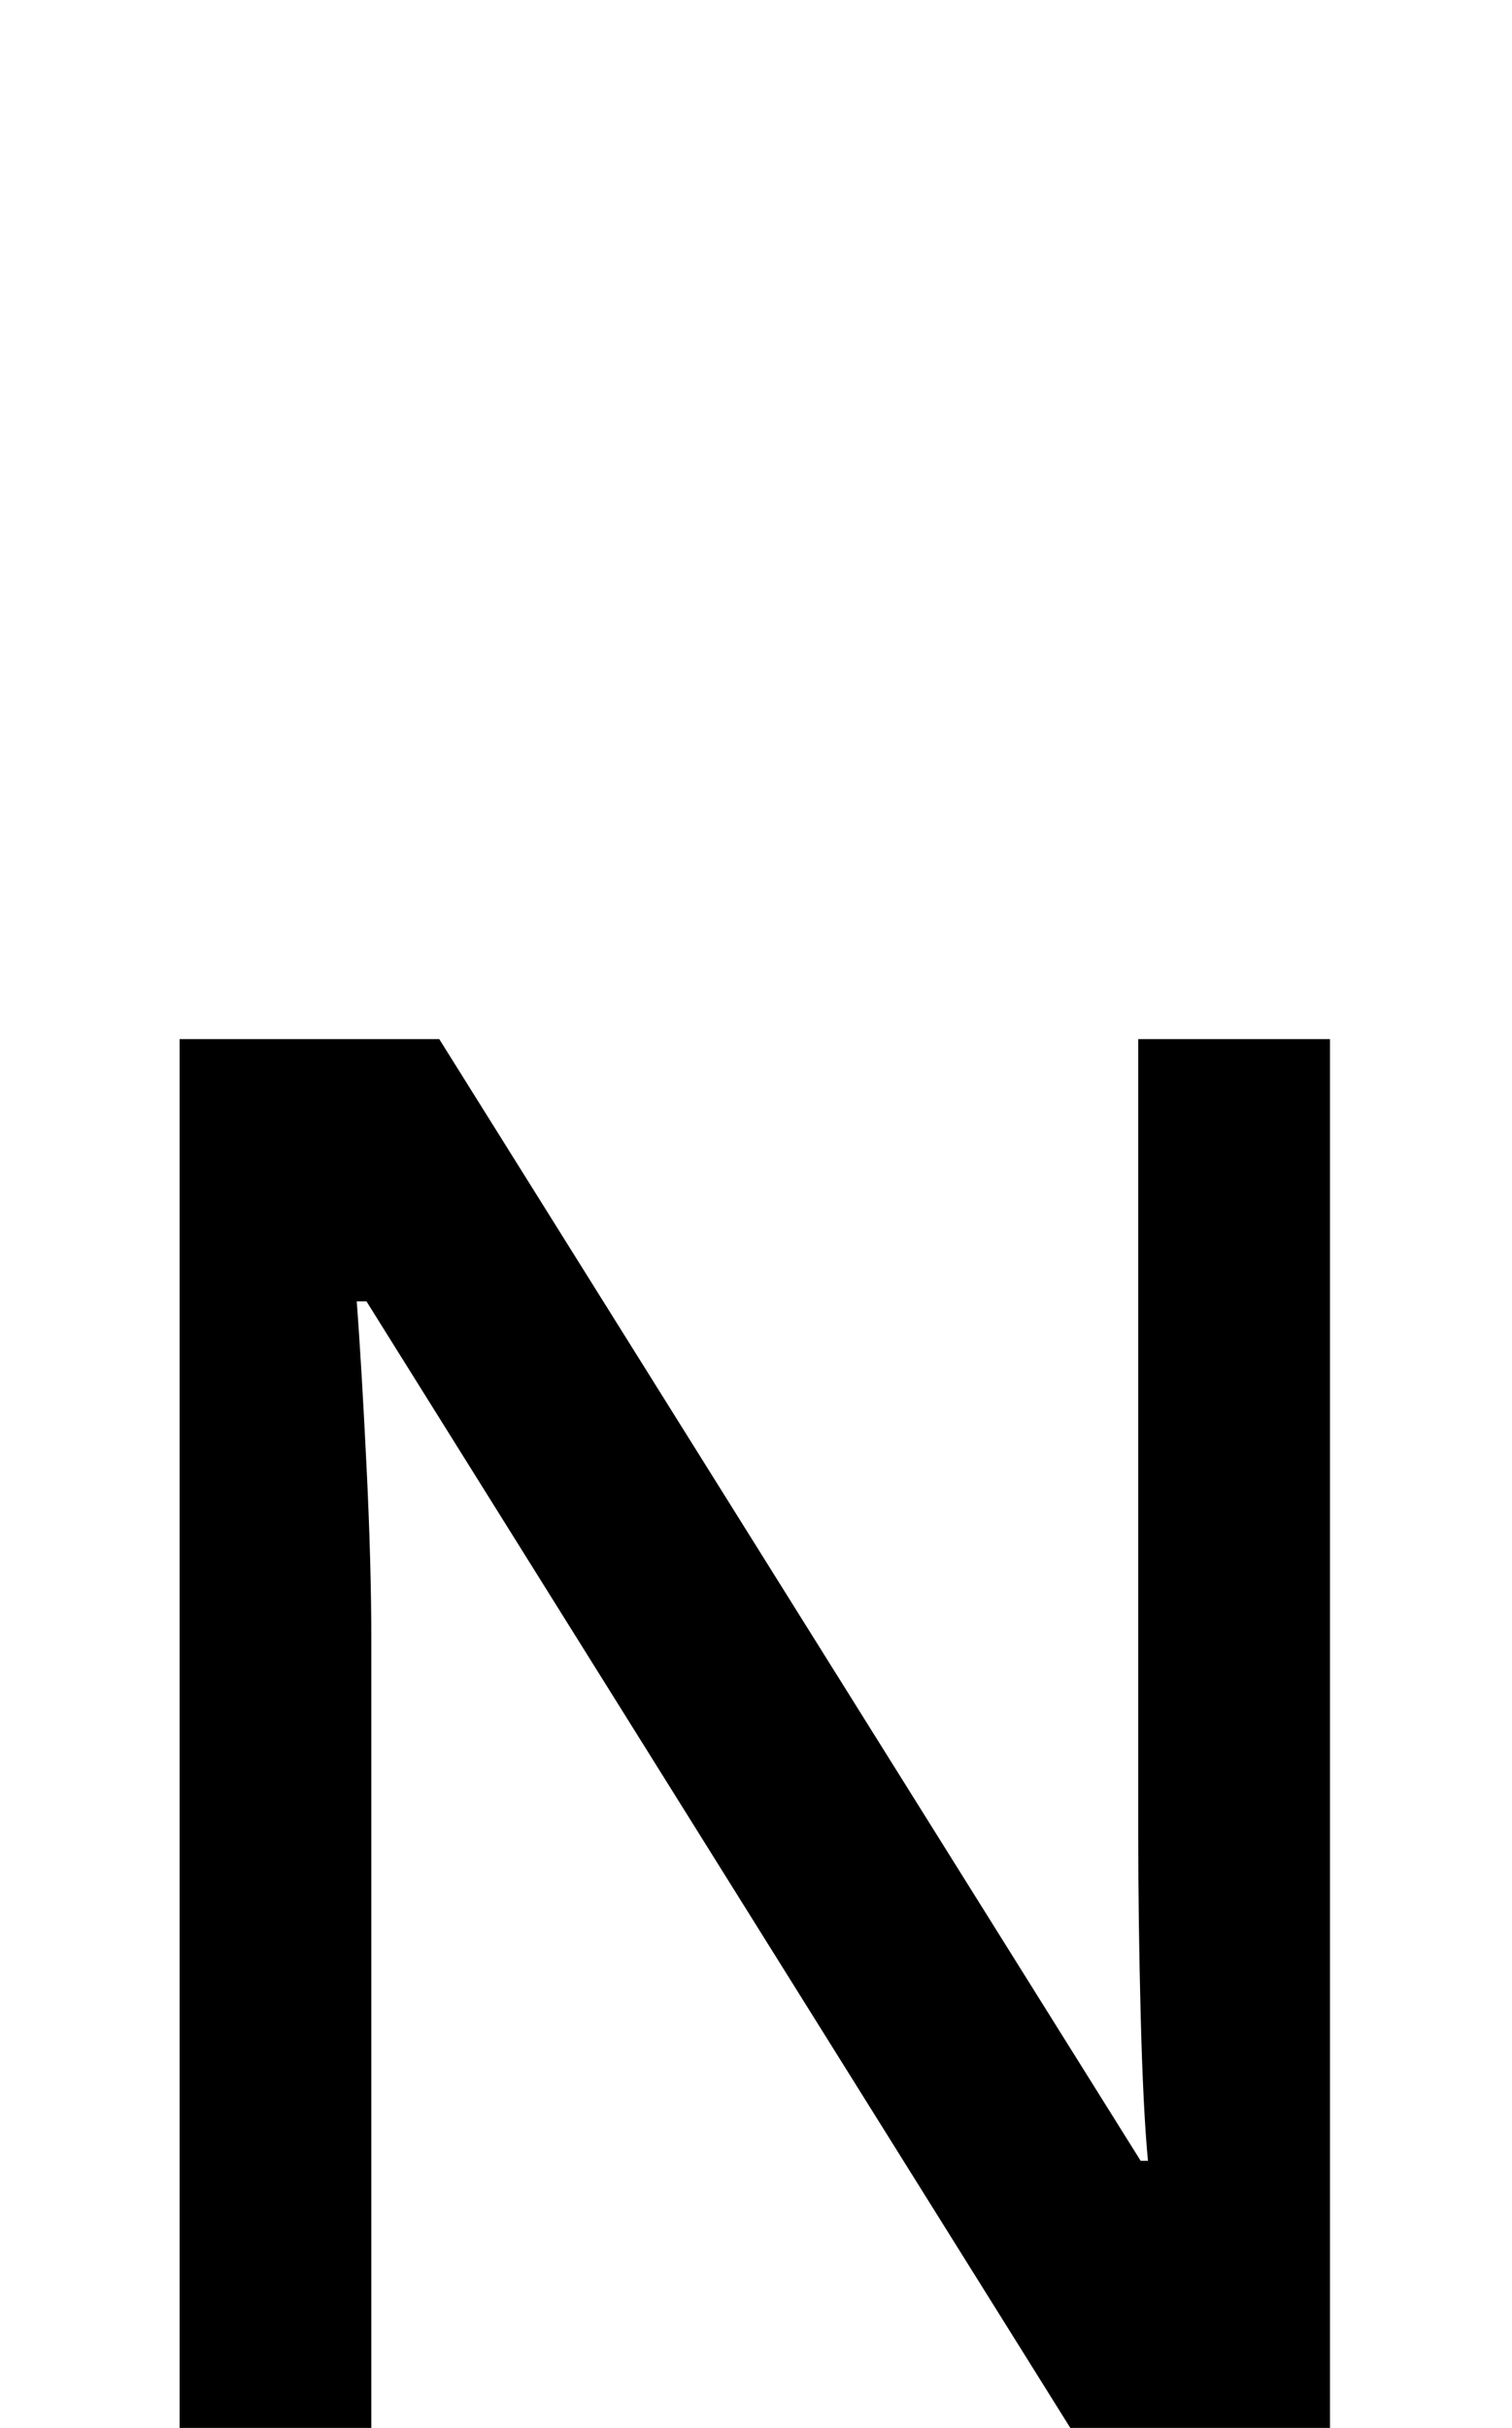 <?xml version="1.0" encoding="UTF-8"?><svg xmlns="http://www.w3.org/2000/svg" viewBox="0 0 623 1000"><path d="M548,428V1000H441L151,536H147Q149,563,151.0,603.5Q153,644,153,676V1000H74V428H181L470,890H473Q471,869,470.0,830.0Q469,791,469,756V428Z"/></svg>
